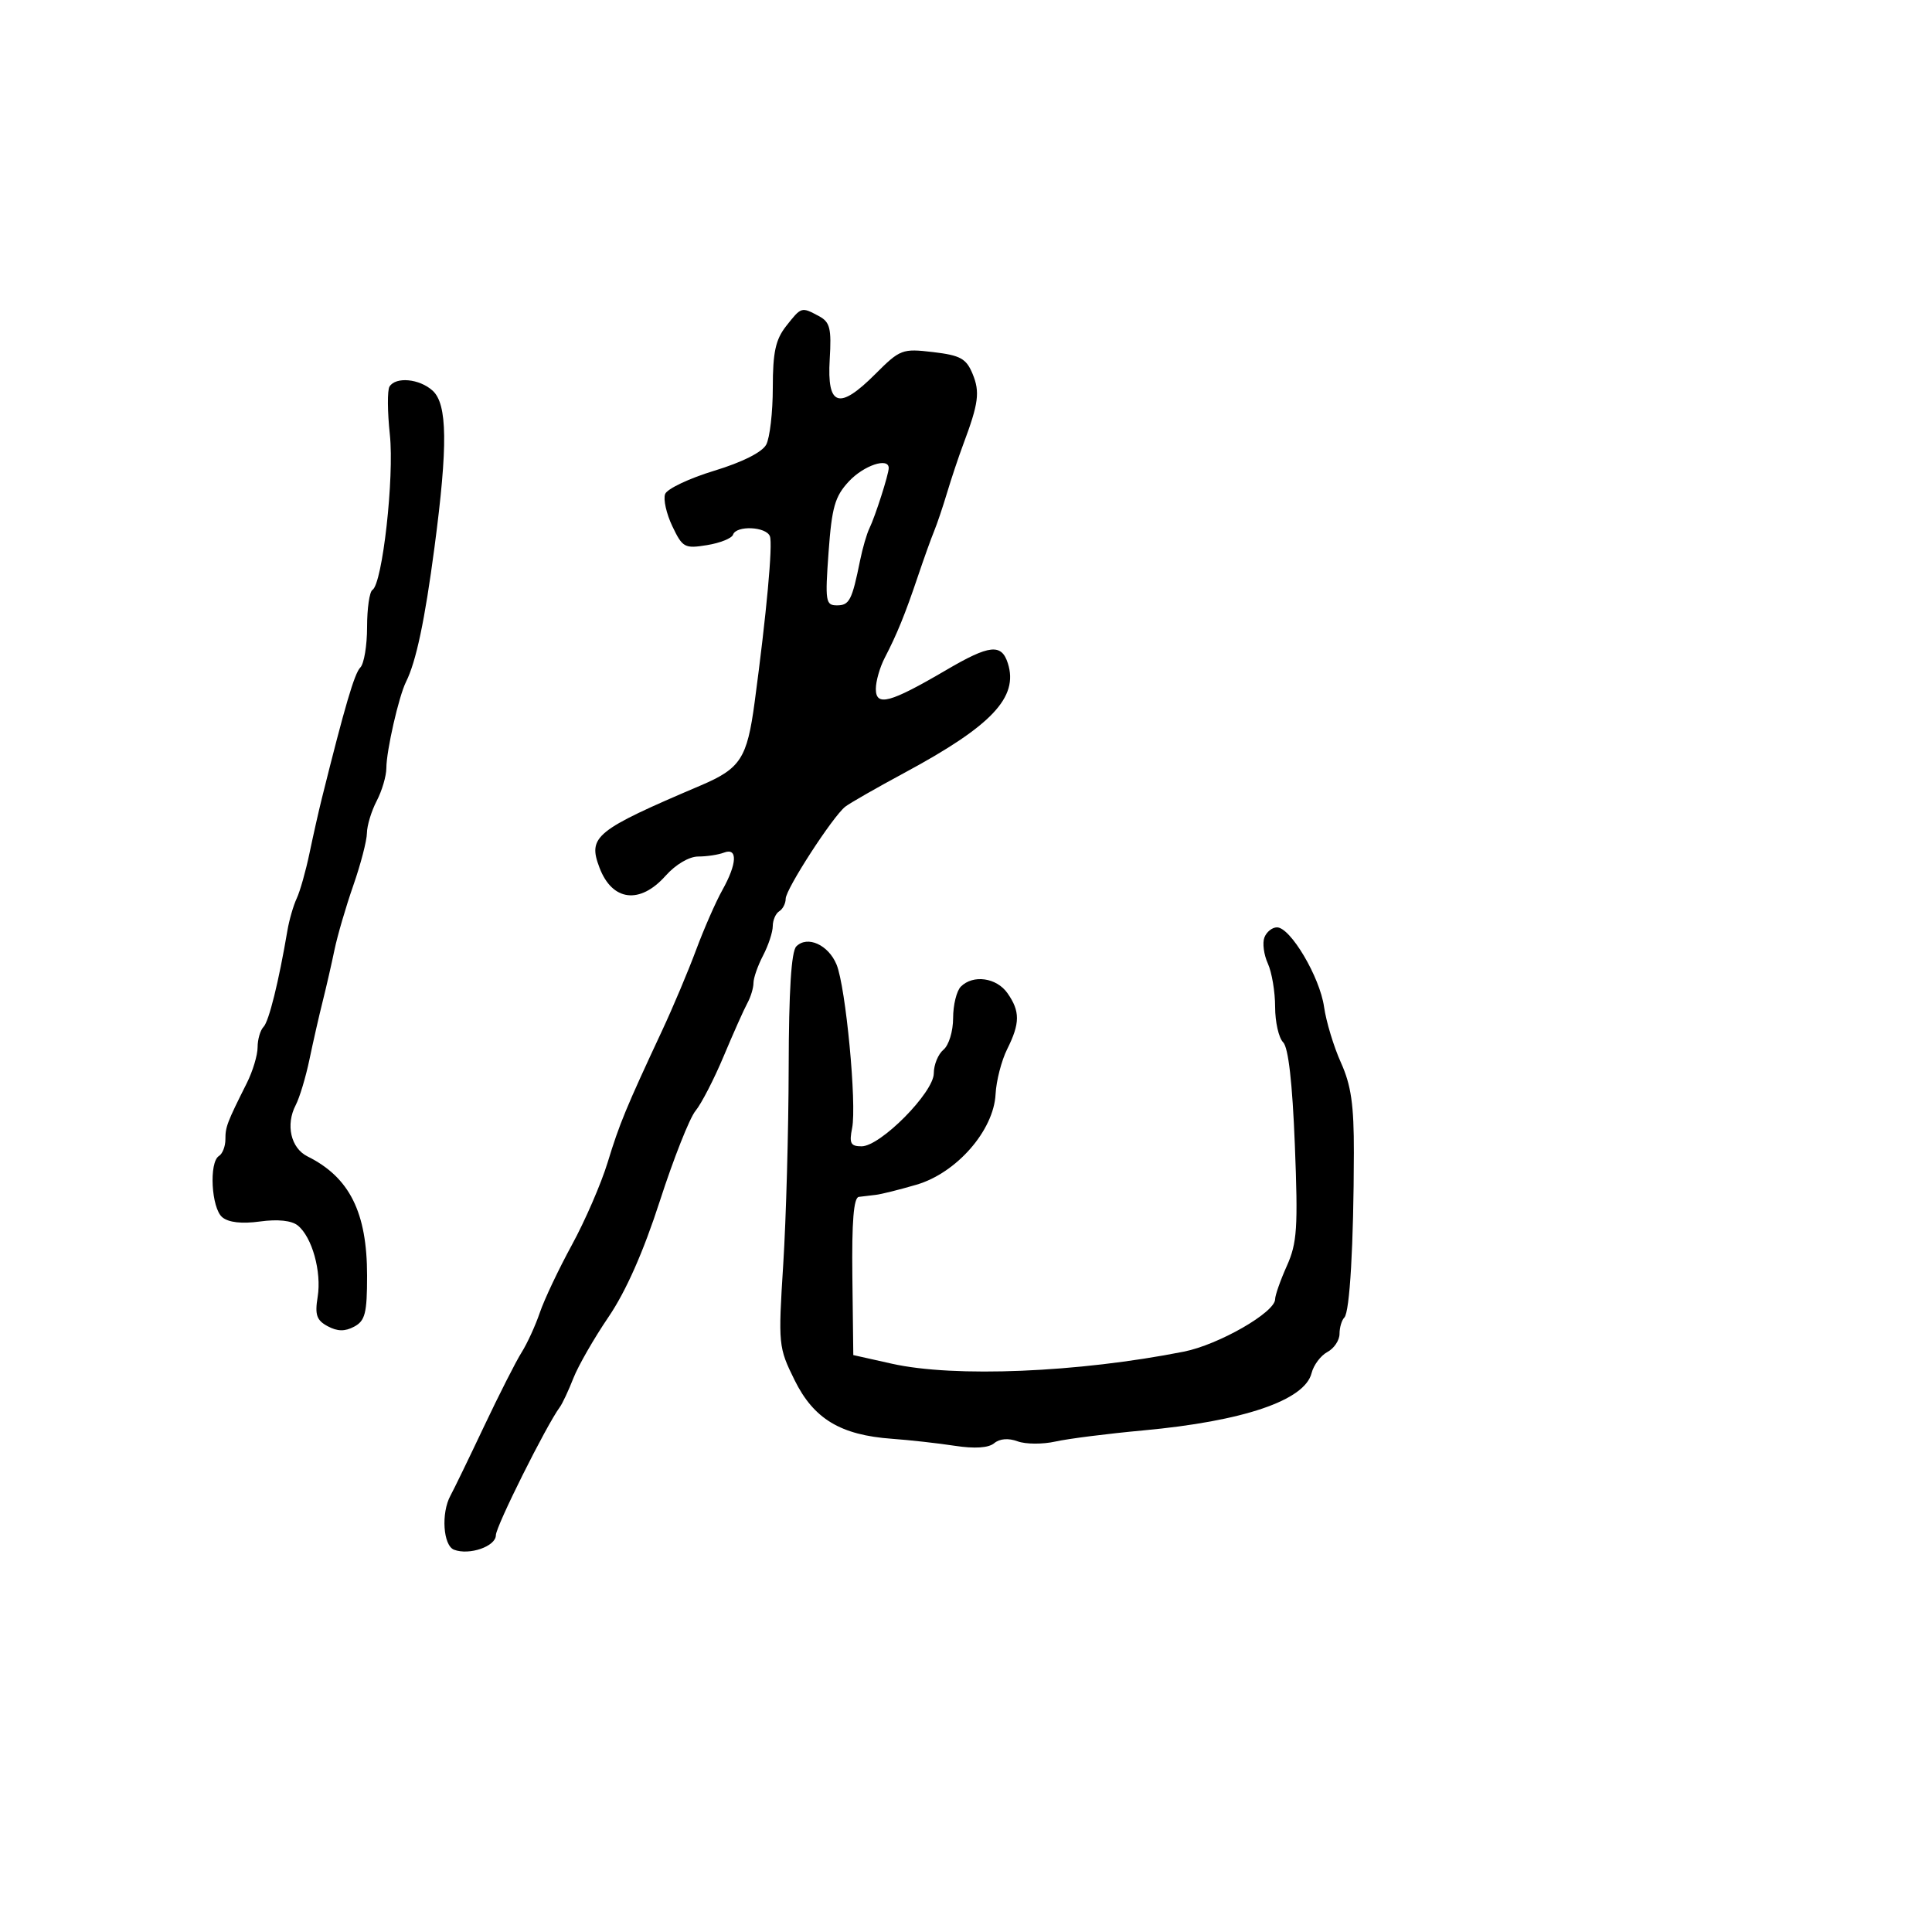 <svg xmlns="http://www.w3.org/2000/svg" width="300" height="300" viewBox="0 0 300 300" version="1.1">
	<path d="M 122.073 50.635 C 120.429 52.725, 120 54.703, 120 60.201 C 120 64.013, 119.539 67.992, 118.976 69.044 C 118.344 70.225, 115.254 71.776, 110.899 73.099 C 107.019 74.278, 103.591 75.904, 103.280 76.712 C 102.970 77.520, 103.474 79.772, 104.401 81.715 C 105.984 85.034, 106.309 85.211, 109.785 84.647 C 111.820 84.317, 113.638 83.587, 113.825 83.024 C 114.314 81.557, 118.970 81.757, 119.550 83.270 C 120.019 84.491, 119.021 95.340, 117.181 109.032 C 116.007 117.773, 114.998 119.328, 108.790 121.972 C 92.398 128.953, 91.247 129.889, 93.091 134.738 C 95.068 139.939, 99.362 140.468, 103.342 136 C 104.914 134.236, 107.008 133, 108.426 133 C 109.752 133, 111.548 132.727, 112.418 132.393 C 114.576 131.565, 114.464 134.111, 112.162 138.220 C 111.151 140.024, 109.319 144.200, 108.091 147.500 C 106.864 150.800, 104.494 156.425, 102.825 160 C 97.194 172.063, 96.195 174.483, 94.355 180.500 C 93.346 183.800, 90.848 189.565, 88.803 193.311 C 86.759 197.056, 84.520 201.781, 83.829 203.811 C 83.138 205.840, 81.862 208.625, 80.994 210 C 80.125 211.375, 77.498 216.550, 75.156 221.500 C 72.814 226.450, 70.471 231.281, 69.949 232.236 C 68.473 234.937, 68.806 239.988, 70.502 240.639 C 72.878 241.551, 77 240.118, 77 238.381 C 77 237.019, 84.825 221.345, 86.926 218.500 C 87.333 217.950, 88.282 215.925, 89.036 214 C 89.791 212.075, 92.246 207.798, 94.493 204.495 C 97.187 200.534, 99.899 194.408, 102.459 186.495 C 104.593 179.898, 107.084 173.600, 107.994 172.500 C 108.904 171.400, 110.876 167.575, 112.376 164 C 113.875 160.425, 115.529 156.719, 116.051 155.764 C 116.573 154.809, 117 153.397, 117 152.628 C 117 151.858, 117.672 149.940, 118.494 148.364 C 119.315 146.789, 119.990 144.739, 119.994 143.809 C 119.997 142.879, 120.450 141.840, 121 141.500 C 121.550 141.160, 122 140.285, 122 139.555 C 122 138.075, 129.302 126.793, 131.252 125.261 C 131.938 124.721, 136.100 122.341, 140.500 119.970 C 154.010 112.692, 158.175 108.277, 156.502 103.007 C 155.516 99.900, 153.662 100.096, 146.968 104.020 C 138.175 109.173, 136 109.758, 136 106.972 C 136 105.782, 136.620 103.614, 137.378 102.154 C 139.279 98.493, 140.559 95.348, 142.528 89.500 C 143.454 86.750, 144.584 83.600, 145.040 82.500 C 145.495 81.400, 146.407 78.700, 147.065 76.500 C 147.724 74.300, 148.852 70.925, 149.573 69 C 151.961 62.625, 152.192 60.879, 151.024 58.058 C 150.036 55.672, 149.137 55.176, 144.891 54.673 C 140.100 54.106, 139.767 54.233, 135.896 58.104 C 130.285 63.715, 128.402 63.106, 128.837 55.816 C 129.126 50.970, 128.886 50.009, 127.153 49.082 C 124.436 47.628, 124.439 47.627, 122.073 50.635 M 60.482 60.028 C 60.133 60.594, 60.156 63.946, 60.535 67.478 C 61.242 74.084, 59.387 90.643, 57.832 91.604 C 57.375 91.887, 57 94.476, 57 97.359 C 57 100.242, 56.528 103.072, 55.952 103.648 C 55.041 104.559, 53.546 109.648, 49.970 124 C 49.490 125.925, 48.629 129.750, 48.055 132.500 C 47.482 135.250, 46.591 138.400, 46.075 139.500 C 45.559 140.600, 44.908 142.850, 44.628 144.500 C 43.286 152.427, 41.759 158.590, 40.923 159.450 C 40.415 159.973, 40 161.399, 40 162.619 C 40 163.839, 39.249 166.337, 38.331 168.169 C 35.239 174.339, 35 174.967, 35 176.927 C 35 178.002, 34.550 179.160, 34 179.500 C 32.429 180.471, 32.814 187.601, 34.514 189.012 C 35.498 189.828, 37.549 190.060, 40.375 189.672 C 43.129 189.295, 45.276 189.520, 46.233 190.288 C 48.456 192.071, 49.961 197.468, 49.325 201.382 C 48.872 204.174, 49.160 205.015, 50.885 205.938 C 52.404 206.752, 53.563 206.769, 55 206 C 56.701 205.090, 57 203.906, 57 198.087 C 57 188.252, 54.280 182.810, 47.743 179.564 C 45.160 178.281, 44.328 174.649, 45.917 171.601 C 46.520 170.445, 47.482 167.250, 48.055 164.500 C 48.629 161.750, 49.550 157.700, 50.104 155.500 C 50.657 153.300, 51.482 149.700, 51.937 147.500 C 52.393 145.300, 53.707 140.800, 54.858 137.500 C 56.009 134.200, 56.962 130.539, 56.975 129.364 C 56.989 128.190, 57.672 125.940, 58.494 124.364 C 59.315 122.789, 59.990 120.494, 59.994 119.264 C 60.001 116.561, 61.924 108.126, 63.044 105.882 C 64.613 102.741, 65.965 96.349, 67.466 84.989 C 69.557 69.162, 69.479 62.744, 67.171 60.655 C 65.124 58.802, 61.453 58.459, 60.482 60.028 M 131.815 74.750 C 129.643 77.084, 129.166 78.748, 128.659 85.750 C 128.106 93.400, 128.201 94, 129.964 94 C 131.895 94, 132.302 93.209, 133.552 87.033 C 133.938 85.126, 134.592 82.876, 135.004 82.033 C 135.898 80.206, 138 73.643, 138 72.679 C 138 70.971, 134.124 72.269, 131.815 74.750 M 196.337 145.564 C 196.007 146.424, 196.246 148.245, 196.869 149.611 C 197.491 150.977, 198 154.008, 198 156.347 C 198 158.686, 198.559 161.159, 199.242 161.842 C 200.060 162.660, 200.682 168.112, 201.064 177.792 C 201.571 190.669, 201.416 193.006, 199.822 196.566 C 198.820 198.802, 198 201.132, 198 201.745 C 198 203.779, 189.237 208.810, 183.829 209.881 C 167.442 213.126, 148.178 213.924, 138.500 211.758 L 132.500 210.416 132.355 198.208 C 132.254 189.696, 132.557 185.955, 133.355 185.852 C 133.985 185.771, 135.175 185.628, 136 185.536 C 136.825 185.443, 139.666 184.734, 142.313 183.959 C 148.540 182.138, 154.305 175.540, 154.592 169.907 C 154.698 167.834, 155.508 164.688, 156.392 162.915 C 158.404 158.883, 158.415 157.037, 156.443 154.223 C 154.750 151.805, 151.109 151.291, 149.200 153.200 C 148.540 153.860, 148 156.055, 148 158.078 C 148 160.127, 147.336 162.306, 146.500 163 C 145.675 163.685, 145 165.332, 145 166.660 C 145 169.635, 136.726 178, 133.783 178 C 132.085 178, 131.843 177.534, 132.316 175.171 C 133.059 171.454, 131.329 153.255, 129.902 149.783 C 128.636 146.705, 125.368 145.228, 123.649 146.958 C 122.873 147.738, 122.488 153.860, 122.465 165.807 C 122.445 175.538, 122.066 189.260, 121.622 196.300 C 120.832 208.816, 120.871 209.215, 123.381 214.300 C 126.358 220.329, 130.520 222.837, 138.500 223.413 C 141.250 223.611, 145.642 224.101, 148.259 224.502 C 151.356 224.975, 153.494 224.835, 154.380 224.099 C 155.236 223.389, 156.586 223.281, 158.011 223.808 C 159.259 224.270, 161.904 224.285, 163.890 223.841 C 165.875 223.398, 172 222.621, 177.500 222.116 C 193.088 220.683, 202.597 217.451, 203.658 213.224 C 203.973 211.972, 205.078 210.493, 206.115 209.938 C 207.152 209.384, 208 208.120, 208 207.131 C 208 206.143, 208.338 204.996, 208.750 204.583 C 209.592 203.740, 210.199 193.235, 210.228 179 C 210.243 171.570, 209.805 168.519, 208.218 165 C 207.102 162.525, 205.923 158.630, 205.598 156.345 C 204.938 151.704, 200.378 144, 198.291 144 C 197.546 144, 196.667 144.704, 196.337 145.564" stroke="none" fill="black" fill-rule="evenodd"/>
</svg>
